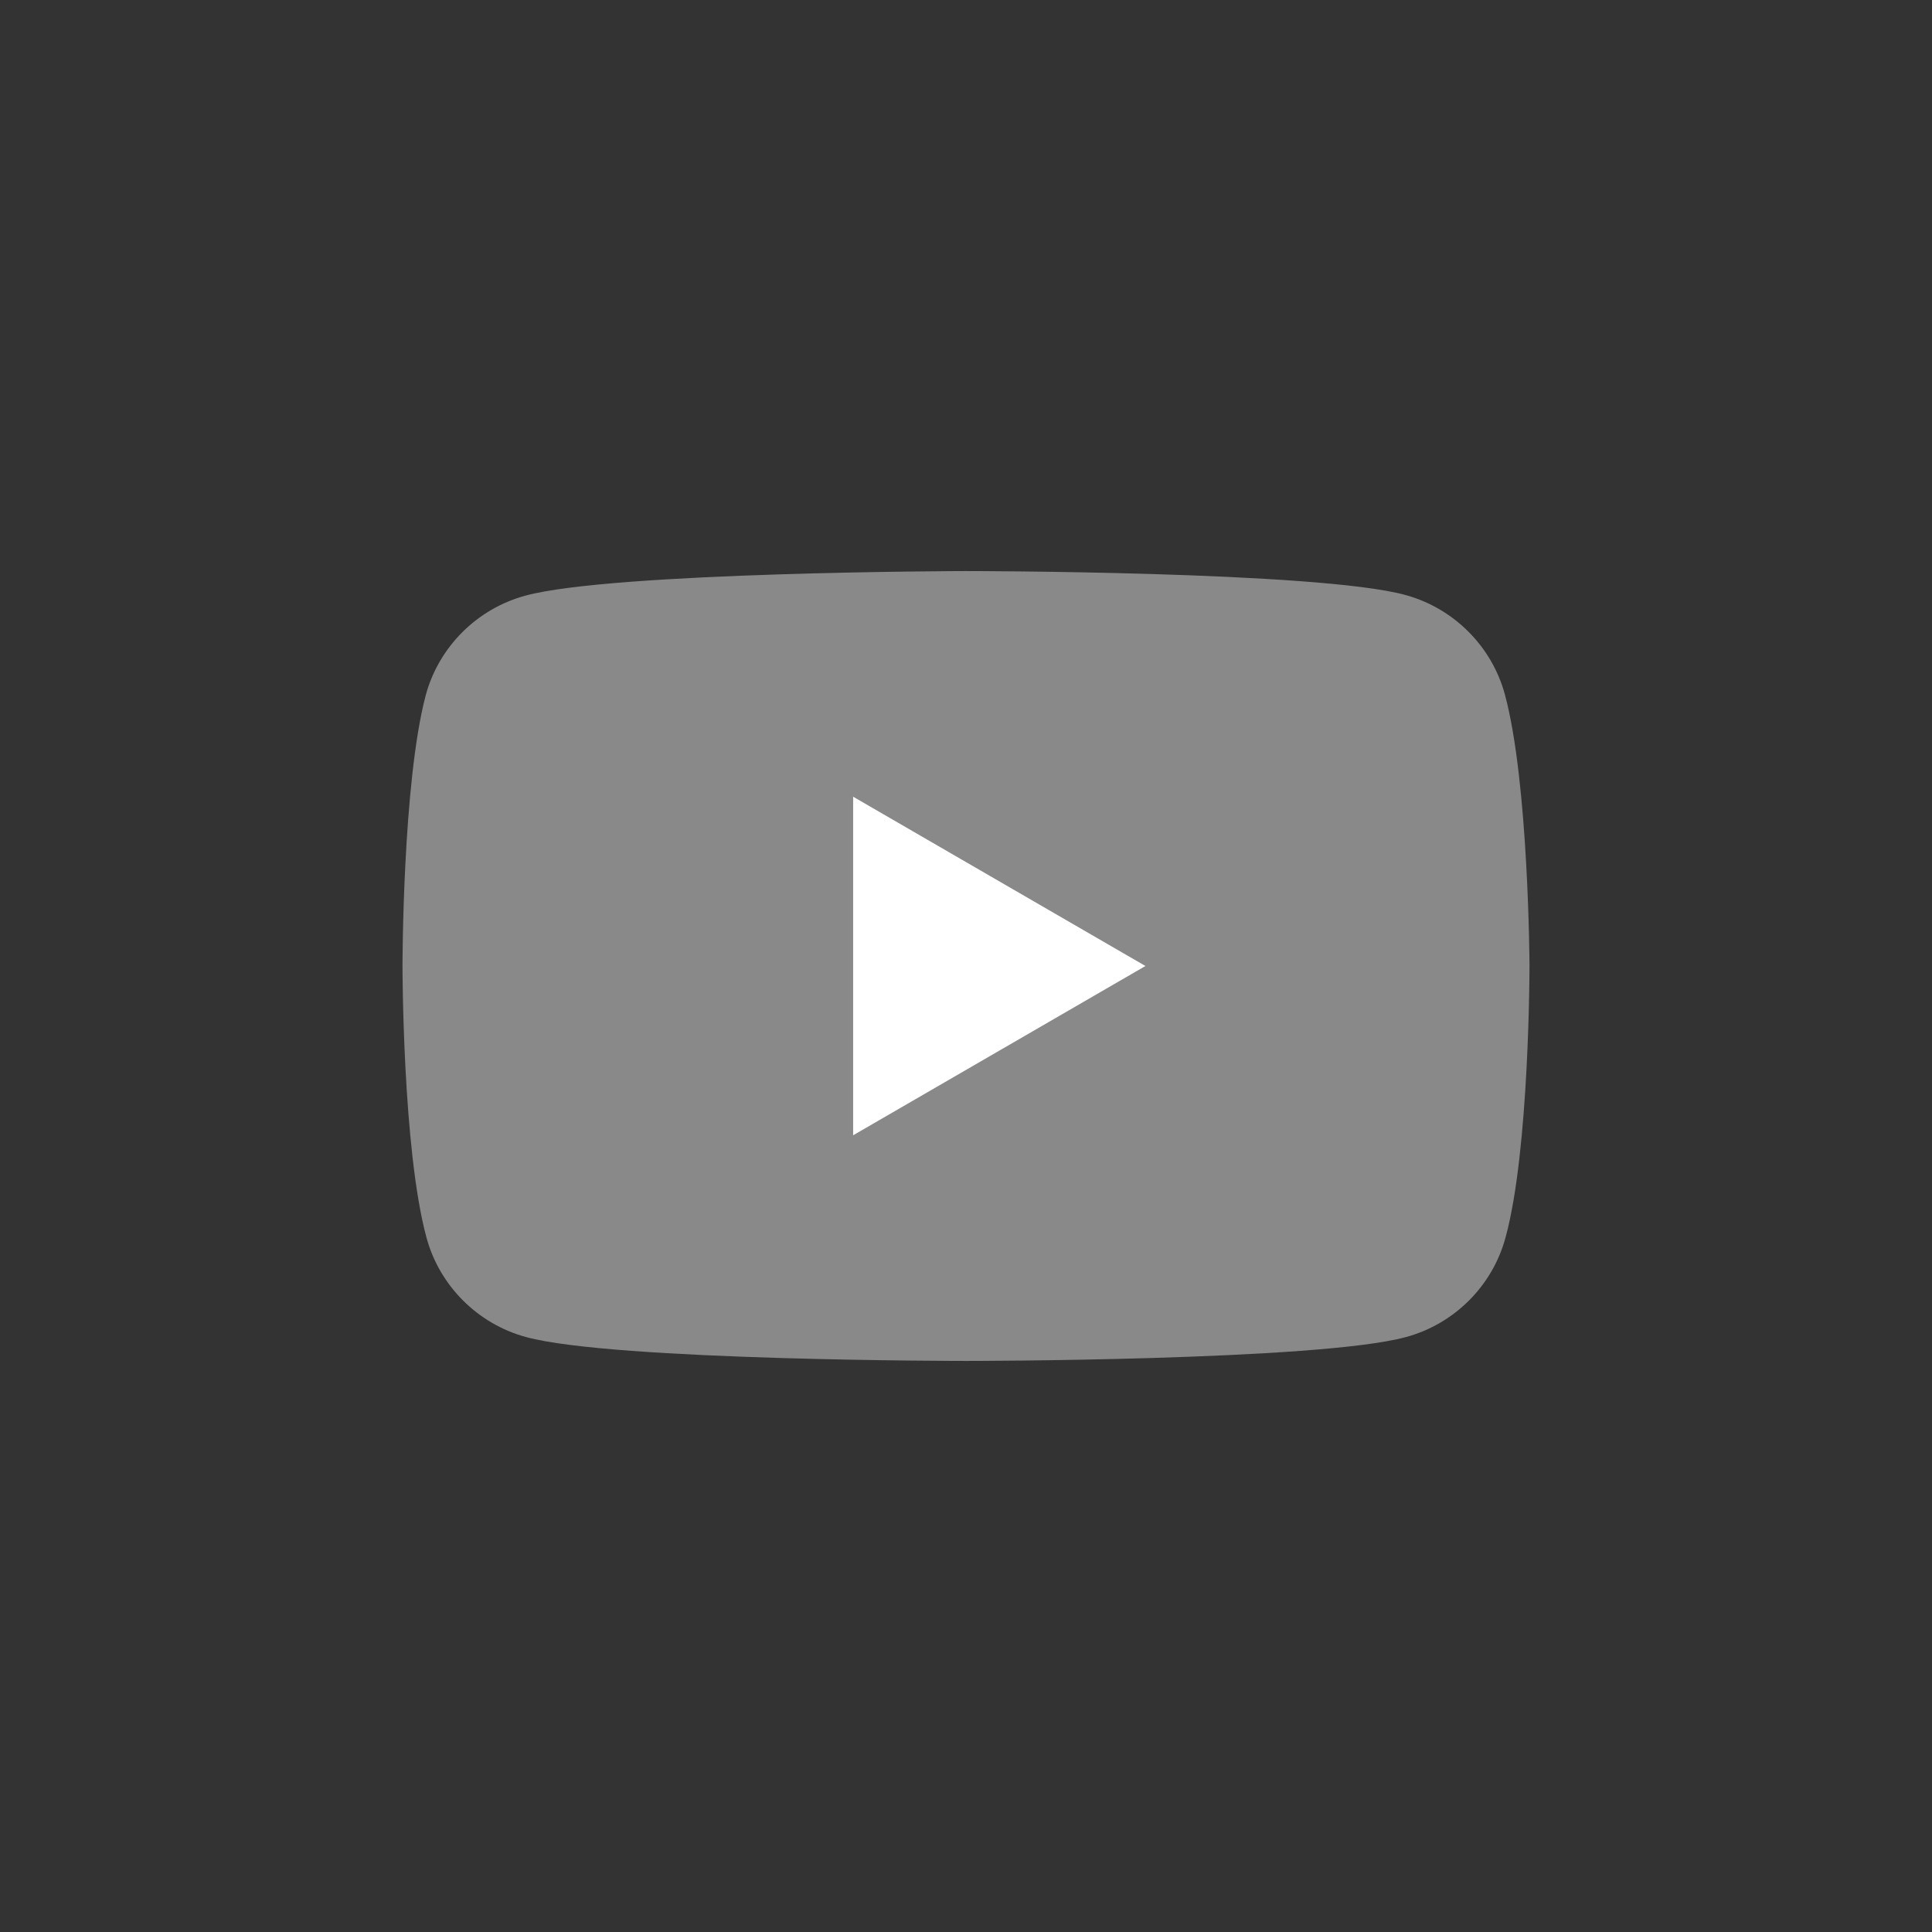 <svg width="24" height="24" viewBox="0 0 24 24" fill="none" xmlns="http://www.w3.org/2000/svg">
<rect x="0" y="0" width="24" height="24" fill="#333333" stroke="none"/>
<path d="M18.695 8.63C18.533 8.028 18.056 7.552 17.454 7.39C16.367 7.094 11.991 7.094 11.991 7.094C11.991 7.094 7.615 7.103 6.528 7.399C5.926 7.561 5.449 8.037 5.288 8.639C5 9.727 5 12 5 12C5 12 5 14.274 5.297 15.37C5.458 15.972 5.935 16.448 6.537 16.61C7.624 16.906 12 16.906 12 16.906C12 16.906 16.376 16.906 17.463 16.61C18.066 16.448 18.542 15.972 18.703 15.37C19 14.283 19 12 19 12C19 12 18.991 9.727 18.695 8.63Z" fill="#898989"/>
<path d="M10.598 14.103L14.229 12L10.598 9.897V14.103Z" fill="white"/>
</svg>
